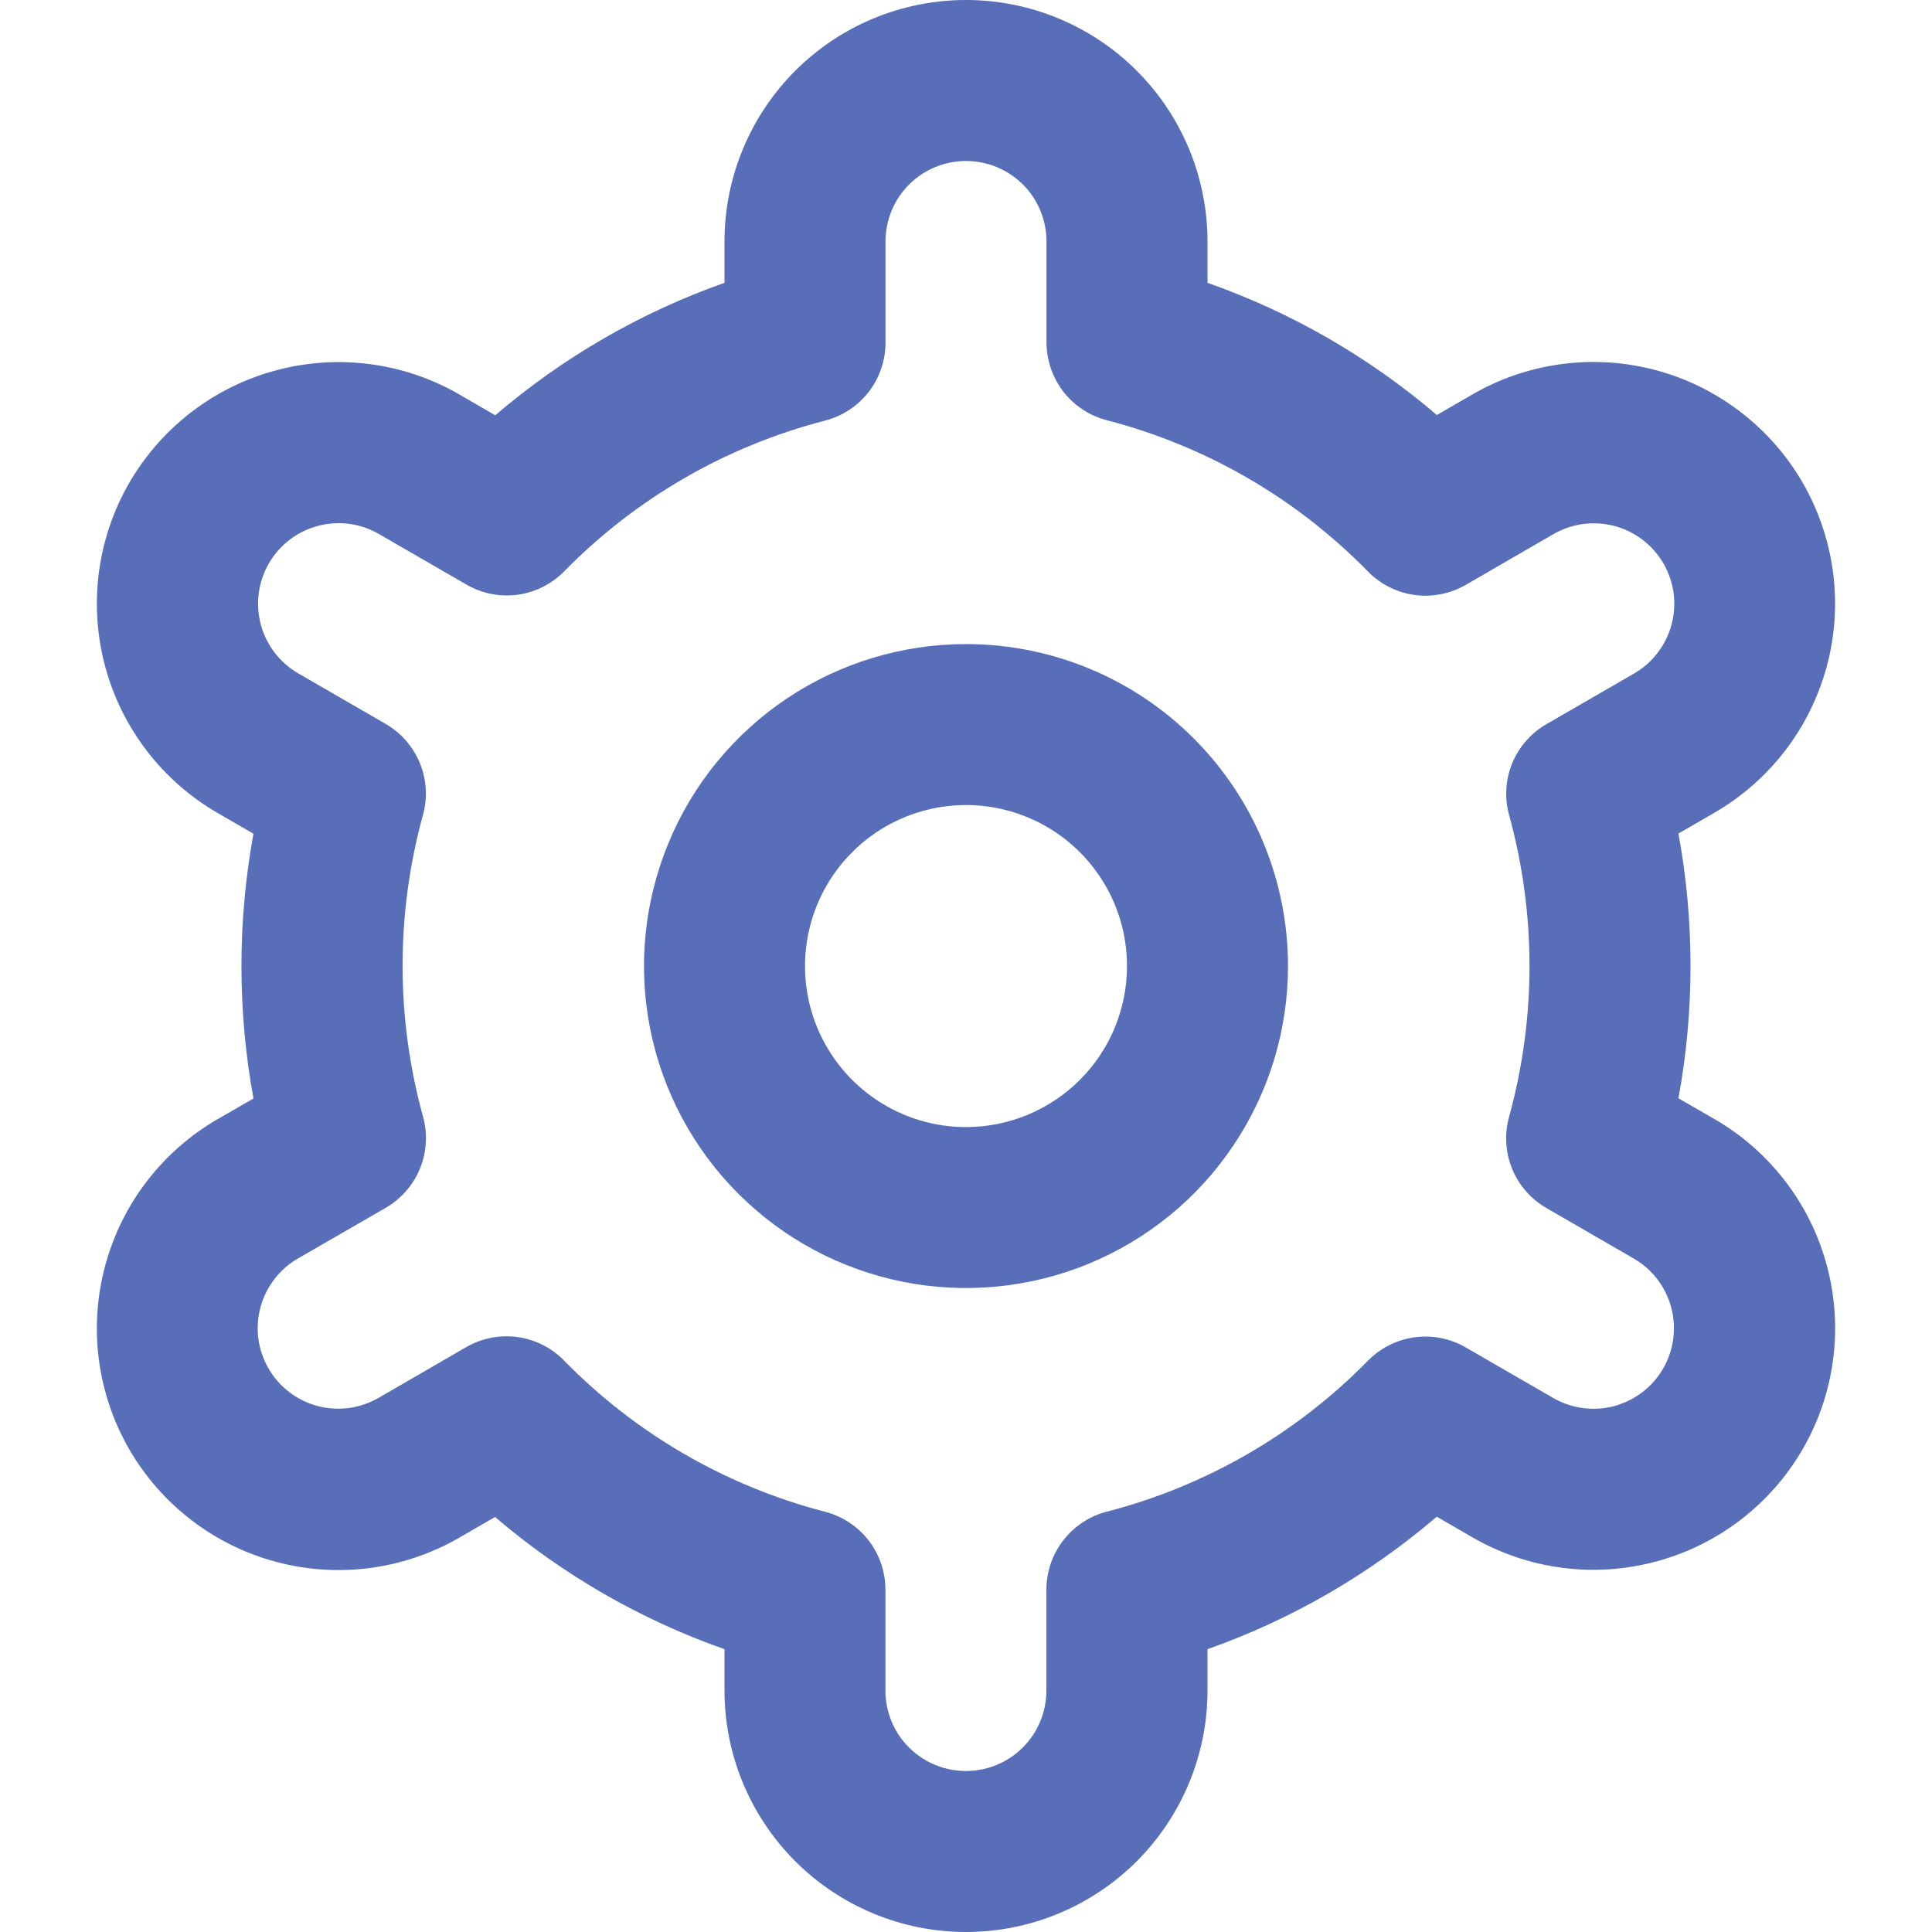 <svg width="21" height="21" viewBox="0 0 21 21" fill="none" xmlns="http://www.w3.org/2000/svg">
<g clip-path="url(#clip0_1_95)">
<path d="M10.5 7.001C9.808 7.001 9.131 7.206 8.556 7.59C7.98 7.975 7.531 8.522 7.267 9.161C7.002 9.801 6.932 10.504 7.067 11.183C7.202 11.862 7.536 12.486 8.025 12.975C8.515 13.465 9.138 13.798 9.817 13.933C10.496 14.068 11.2 13.999 11.839 13.734C12.479 13.469 13.026 13.021 13.41 12.445C13.795 11.87 14 11.193 14 10.501C14 9.572 13.631 8.682 12.975 8.026C12.319 7.369 11.428 7.001 10.5 7.001ZM10.5 12.251C10.154 12.251 9.816 12.148 9.528 11.956C9.24 11.763 9.016 11.49 8.883 11.17C8.751 10.851 8.716 10.499 8.784 10.159C8.851 9.82 9.018 9.508 9.263 9.263C9.507 9.018 9.819 8.852 10.159 8.784C10.498 8.717 10.85 8.751 11.17 8.884C11.49 9.016 11.763 9.241 11.955 9.528C12.148 9.816 12.25 10.154 12.25 10.501C12.25 10.965 12.066 11.41 11.738 11.738C11.409 12.066 10.964 12.251 10.5 12.251Z" fill="#586EB9"/>
<path d="M18.632 12.162L18.244 11.938C18.419 10.987 18.419 10.011 18.244 9.06L18.632 8.836C18.931 8.663 19.193 8.434 19.403 8.16C19.613 7.887 19.767 7.574 19.857 7.241C19.946 6.908 19.969 6.561 19.924 6.219C19.879 5.877 19.767 5.547 19.595 5.248C19.422 4.949 19.193 4.688 18.919 4.478C18.646 4.268 18.334 4.113 18 4.024C17.667 3.935 17.32 3.912 16.978 3.957C16.636 4.002 16.306 4.113 16.007 4.286L15.618 4.511C14.883 3.882 14.037 3.395 13.125 3.074V2.625C13.125 1.929 12.848 1.261 12.356 0.769C11.864 0.277 11.196 0 10.5 0C9.804 0 9.136 0.277 8.644 0.769C8.152 1.261 7.875 1.929 7.875 2.625V3.074C6.963 3.396 6.118 3.885 5.383 4.514L4.992 4.287C4.389 3.939 3.672 3.845 2.999 4.026C2.326 4.206 1.753 4.647 1.404 5.25C1.056 5.853 0.962 6.57 1.143 7.243C1.323 7.916 1.764 8.489 2.367 8.838L2.755 9.062C2.581 10.013 2.581 10.989 2.755 11.94L2.367 12.164C1.764 12.512 1.323 13.086 1.143 13.759C0.962 14.431 1.056 15.148 1.404 15.752C1.753 16.355 2.326 16.796 2.999 16.976C3.672 17.157 4.389 17.062 4.992 16.714L5.381 16.489C6.117 17.118 6.962 17.605 7.875 17.926V18.375C7.875 19.071 8.152 19.739 8.644 20.231C9.136 20.723 9.804 21 10.5 21C11.196 21 11.864 20.723 12.356 20.231C12.848 19.739 13.125 19.071 13.125 18.375V17.926C14.037 17.604 14.882 17.115 15.617 16.486L16.008 16.712C16.611 17.06 17.328 17.154 18.001 16.973C18.674 16.793 19.248 16.352 19.596 15.749C19.944 15.146 20.038 14.429 19.857 13.756C19.677 13.083 19.236 12.51 18.633 12.162L18.632 12.162ZM16.403 8.858C16.699 9.932 16.699 11.066 16.403 12.14C16.351 12.327 16.363 12.525 16.436 12.705C16.51 12.884 16.641 13.034 16.809 13.131L17.757 13.679C17.958 13.795 18.105 13.986 18.165 14.21C18.225 14.434 18.194 14.674 18.078 14.875C17.962 15.076 17.771 15.222 17.547 15.283C17.322 15.343 17.083 15.311 16.882 15.195L15.932 14.646C15.764 14.548 15.568 14.51 15.376 14.536C15.183 14.562 15.005 14.652 14.869 14.79C14.09 15.585 13.109 16.152 12.031 16.431C11.843 16.479 11.677 16.589 11.558 16.742C11.439 16.896 11.374 17.084 11.374 17.279V18.375C11.374 18.607 11.282 18.83 11.118 18.994C10.954 19.158 10.731 19.25 10.499 19.25C10.267 19.25 10.044 19.158 9.88 18.994C9.716 18.83 9.624 18.607 9.624 18.375V17.279C9.624 17.085 9.56 16.897 9.441 16.743C9.322 16.59 9.155 16.48 8.967 16.432C7.889 16.152 6.908 15.584 6.13 14.787C5.994 14.649 5.816 14.559 5.623 14.533C5.431 14.507 5.235 14.546 5.067 14.643L4.119 15.192C4.019 15.25 3.909 15.288 3.795 15.304C3.68 15.319 3.564 15.312 3.452 15.283C3.341 15.253 3.236 15.202 3.145 15.132C3.053 15.062 2.976 14.974 2.918 14.874C2.861 14.774 2.823 14.664 2.808 14.55C2.794 14.435 2.801 14.319 2.832 14.208C2.862 14.096 2.914 13.992 2.985 13.901C3.055 13.81 3.143 13.733 3.244 13.676L4.192 13.129C4.36 13.032 4.491 12.882 4.565 12.702C4.638 12.523 4.65 12.324 4.598 12.137C4.302 11.063 4.302 9.93 4.598 8.856C4.649 8.669 4.637 8.471 4.563 8.293C4.489 8.114 4.359 7.965 4.191 7.868L3.243 7.32C3.042 7.204 2.895 7.013 2.835 6.789C2.775 6.565 2.806 6.326 2.922 6.125C3.038 5.923 3.229 5.777 3.454 5.717C3.678 5.656 3.917 5.688 4.118 5.804L5.068 6.353C5.236 6.451 5.431 6.49 5.623 6.465C5.816 6.439 5.994 6.35 6.13 6.213C6.909 5.417 7.89 4.85 8.968 4.572C9.157 4.523 9.324 4.413 9.443 4.259C9.562 4.105 9.626 3.915 9.625 3.72V2.625C9.625 2.393 9.717 2.17 9.881 2.006C10.045 1.842 10.268 1.75 10.5 1.75C10.732 1.75 10.955 1.842 11.119 2.006C11.283 2.17 11.375 2.393 11.375 2.625V3.72C11.375 3.915 11.44 4.103 11.558 4.257C11.677 4.41 11.844 4.52 12.032 4.568C13.11 4.848 14.091 5.416 14.87 6.213C15.006 6.351 15.184 6.441 15.377 6.467C15.569 6.493 15.765 6.454 15.933 6.357L16.881 5.808C16.981 5.75 17.091 5.712 17.205 5.696C17.32 5.681 17.436 5.688 17.548 5.717C17.659 5.747 17.764 5.798 17.855 5.868C17.947 5.938 18.024 6.026 18.082 6.126C18.139 6.226 18.177 6.336 18.192 6.45C18.206 6.565 18.199 6.681 18.168 6.792C18.138 6.904 18.086 7.008 18.015 7.099C17.945 7.19 17.857 7.267 17.756 7.324L16.808 7.872C16.641 7.968 16.511 8.118 16.437 8.296C16.364 8.475 16.352 8.673 16.403 8.859V8.858Z" fill="#586EB9"/>
</g>
<defs>
<clipPath id="clip0_1_95">
<rect width="21" height="21" fill="white"/>
</clipPath>
</defs>
</svg>
